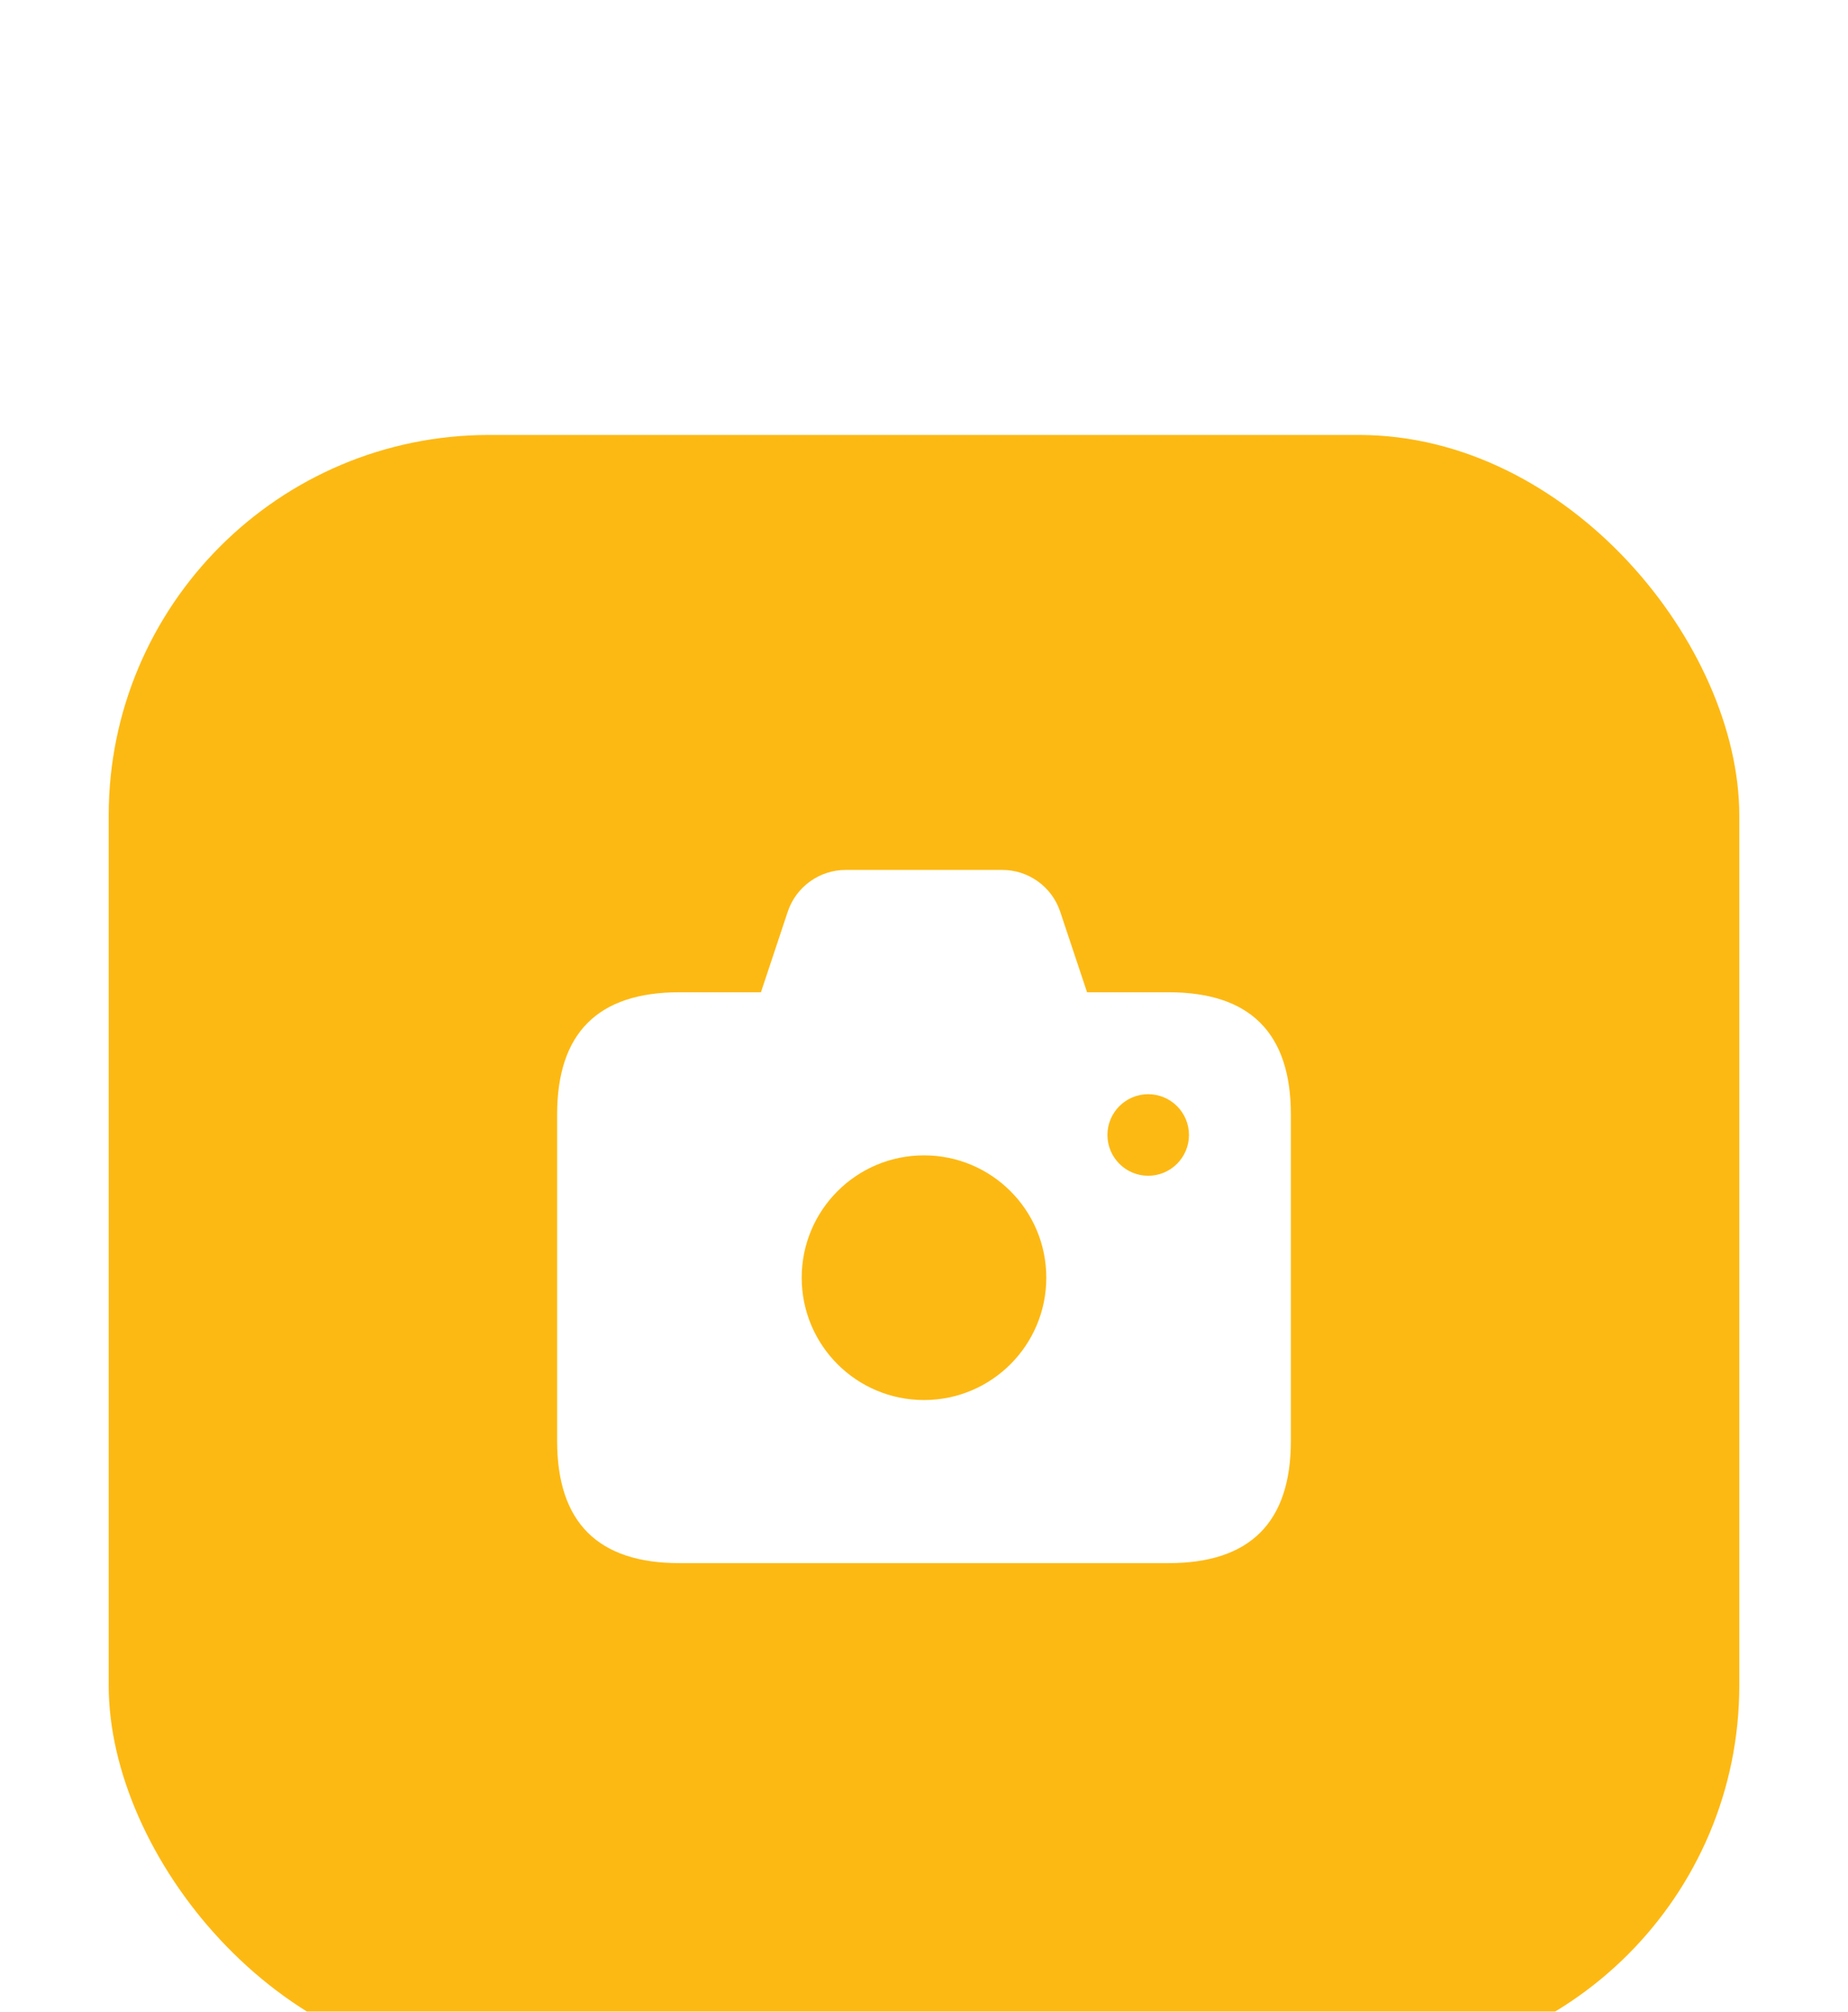 <svg width="34" height="37" viewBox="0 0 34 37" fill="none" xmlns="http://www.w3.org/2000/svg">
<g filter="url(#filter0_dddd_3_5333)">
<rect x="2" y="1" width="30" height="30" rx="7" fill="#FDB913"/>
<g filter="url(#filter1_i_3_5333)">
<path d="M21.5 12.25H20L19.506 10.769C19.354 10.31 18.924 10 18.439 10H15.561C15.076 10 14.646 10.31 14.493 10.769L14 12.25H12.5C11 12.25 10.25 13 10.25 14.5V20.5C10.25 22 11 22.75 12.5 22.75H21.5C23 22.75 23.75 22 23.75 20.5V14.5C23.75 13 23 12.25 21.5 12.25ZM17 19.75C15.757 19.75 14.75 18.743 14.75 17.5C14.75 16.257 15.757 15.25 17 15.25C18.243 15.25 19.25 16.257 19.25 17.5C19.25 18.743 18.243 19.75 17 19.75ZM21.125 15.625C20.711 15.625 20.375 15.289 20.375 14.875C20.375 14.461 20.711 14.125 21.125 14.125C21.539 14.125 21.875 14.461 21.875 14.875C21.875 15.289 21.539 15.625 21.125 15.625Z" fill="white"/>
</g>
</g>
<defs>
<filter id="filter0_dddd_3_5333" x="0" y="0" width="34" height="37" filterUnits="userSpaceOnUse" color-interpolation-filters="sRGB">
<feFlood flood-opacity="0" result="BackgroundImageFix"/>
<feColorMatrix in="SourceAlpha" type="matrix" values="0 0 0 0 0 0 0 0 0 0 0 0 0 0 0 0 0 0 127 0" result="hardAlpha"/>
<feOffset/>
<feGaussianBlur stdDeviation="0.5"/>
<feColorMatrix type="matrix" values="0 0 0 0 0 0 0 0 0 0 0 0 0 0 0 0 0 0 0.1 0"/>
<feBlend mode="normal" in2="BackgroundImageFix" result="effect1_dropShadow_3_5333"/>
<feColorMatrix in="SourceAlpha" type="matrix" values="0 0 0 0 0 0 0 0 0 0 0 0 0 0 0 0 0 0 127 0" result="hardAlpha"/>
<feOffset dy="1"/>
<feGaussianBlur stdDeviation="0.5"/>
<feColorMatrix type="matrix" values="0 0 0 0 0 0 0 0 0 0 0 0 0 0 0 0 0 0 0.09 0"/>
<feBlend mode="normal" in2="effect1_dropShadow_3_5333" result="effect2_dropShadow_3_5333"/>
<feColorMatrix in="SourceAlpha" type="matrix" values="0 0 0 0 0 0 0 0 0 0 0 0 0 0 0 0 0 0 127 0" result="hardAlpha"/>
<feOffset dy="2"/>
<feGaussianBlur stdDeviation="0.5"/>
<feColorMatrix type="matrix" values="0 0 0 0 0 0 0 0 0 0 0 0 0 0 0 0 0 0 0.05 0"/>
<feBlend mode="normal" in2="effect2_dropShadow_3_5333" result="effect3_dropShadow_3_5333"/>
<feColorMatrix in="SourceAlpha" type="matrix" values="0 0 0 0 0 0 0 0 0 0 0 0 0 0 0 0 0 0 127 0" result="hardAlpha"/>
<feOffset dy="4"/>
<feGaussianBlur stdDeviation="1"/>
<feColorMatrix type="matrix" values="0 0 0 0 0 0 0 0 0 0 0 0 0 0 0 0 0 0 0.01 0"/>
<feBlend mode="normal" in2="effect3_dropShadow_3_5333" result="effect4_dropShadow_3_5333"/>
<feBlend mode="normal" in="SourceGraphic" in2="effect4_dropShadow_3_5333" result="shape"/>
</filter>
<filter id="filter1_i_3_5333" x="8" y="6" width="18" height="19" filterUnits="userSpaceOnUse" color-interpolation-filters="sRGB">
<feFlood flood-opacity="0" result="BackgroundImageFix"/>
<feBlend mode="normal" in="SourceGraphic" in2="BackgroundImageFix" result="shape"/>
<feColorMatrix in="SourceAlpha" type="matrix" values="0 0 0 0 0 0 0 0 0 0 0 0 0 0 0 0 0 0 127 0" result="hardAlpha"/>
<feOffset dy="-1"/>
<feGaussianBlur stdDeviation="1.5"/>
<feComposite in2="hardAlpha" operator="arithmetic" k2="-1" k3="1"/>
<feColorMatrix type="matrix" values="0 0 0 0 0 0 0 0 0 0 0 0 0 0 0 0 0 0 0.25 0"/>
<feBlend mode="normal" in2="shape" result="effect1_innerShadow_3_5333"/>
</filter>
</defs>
</svg>
